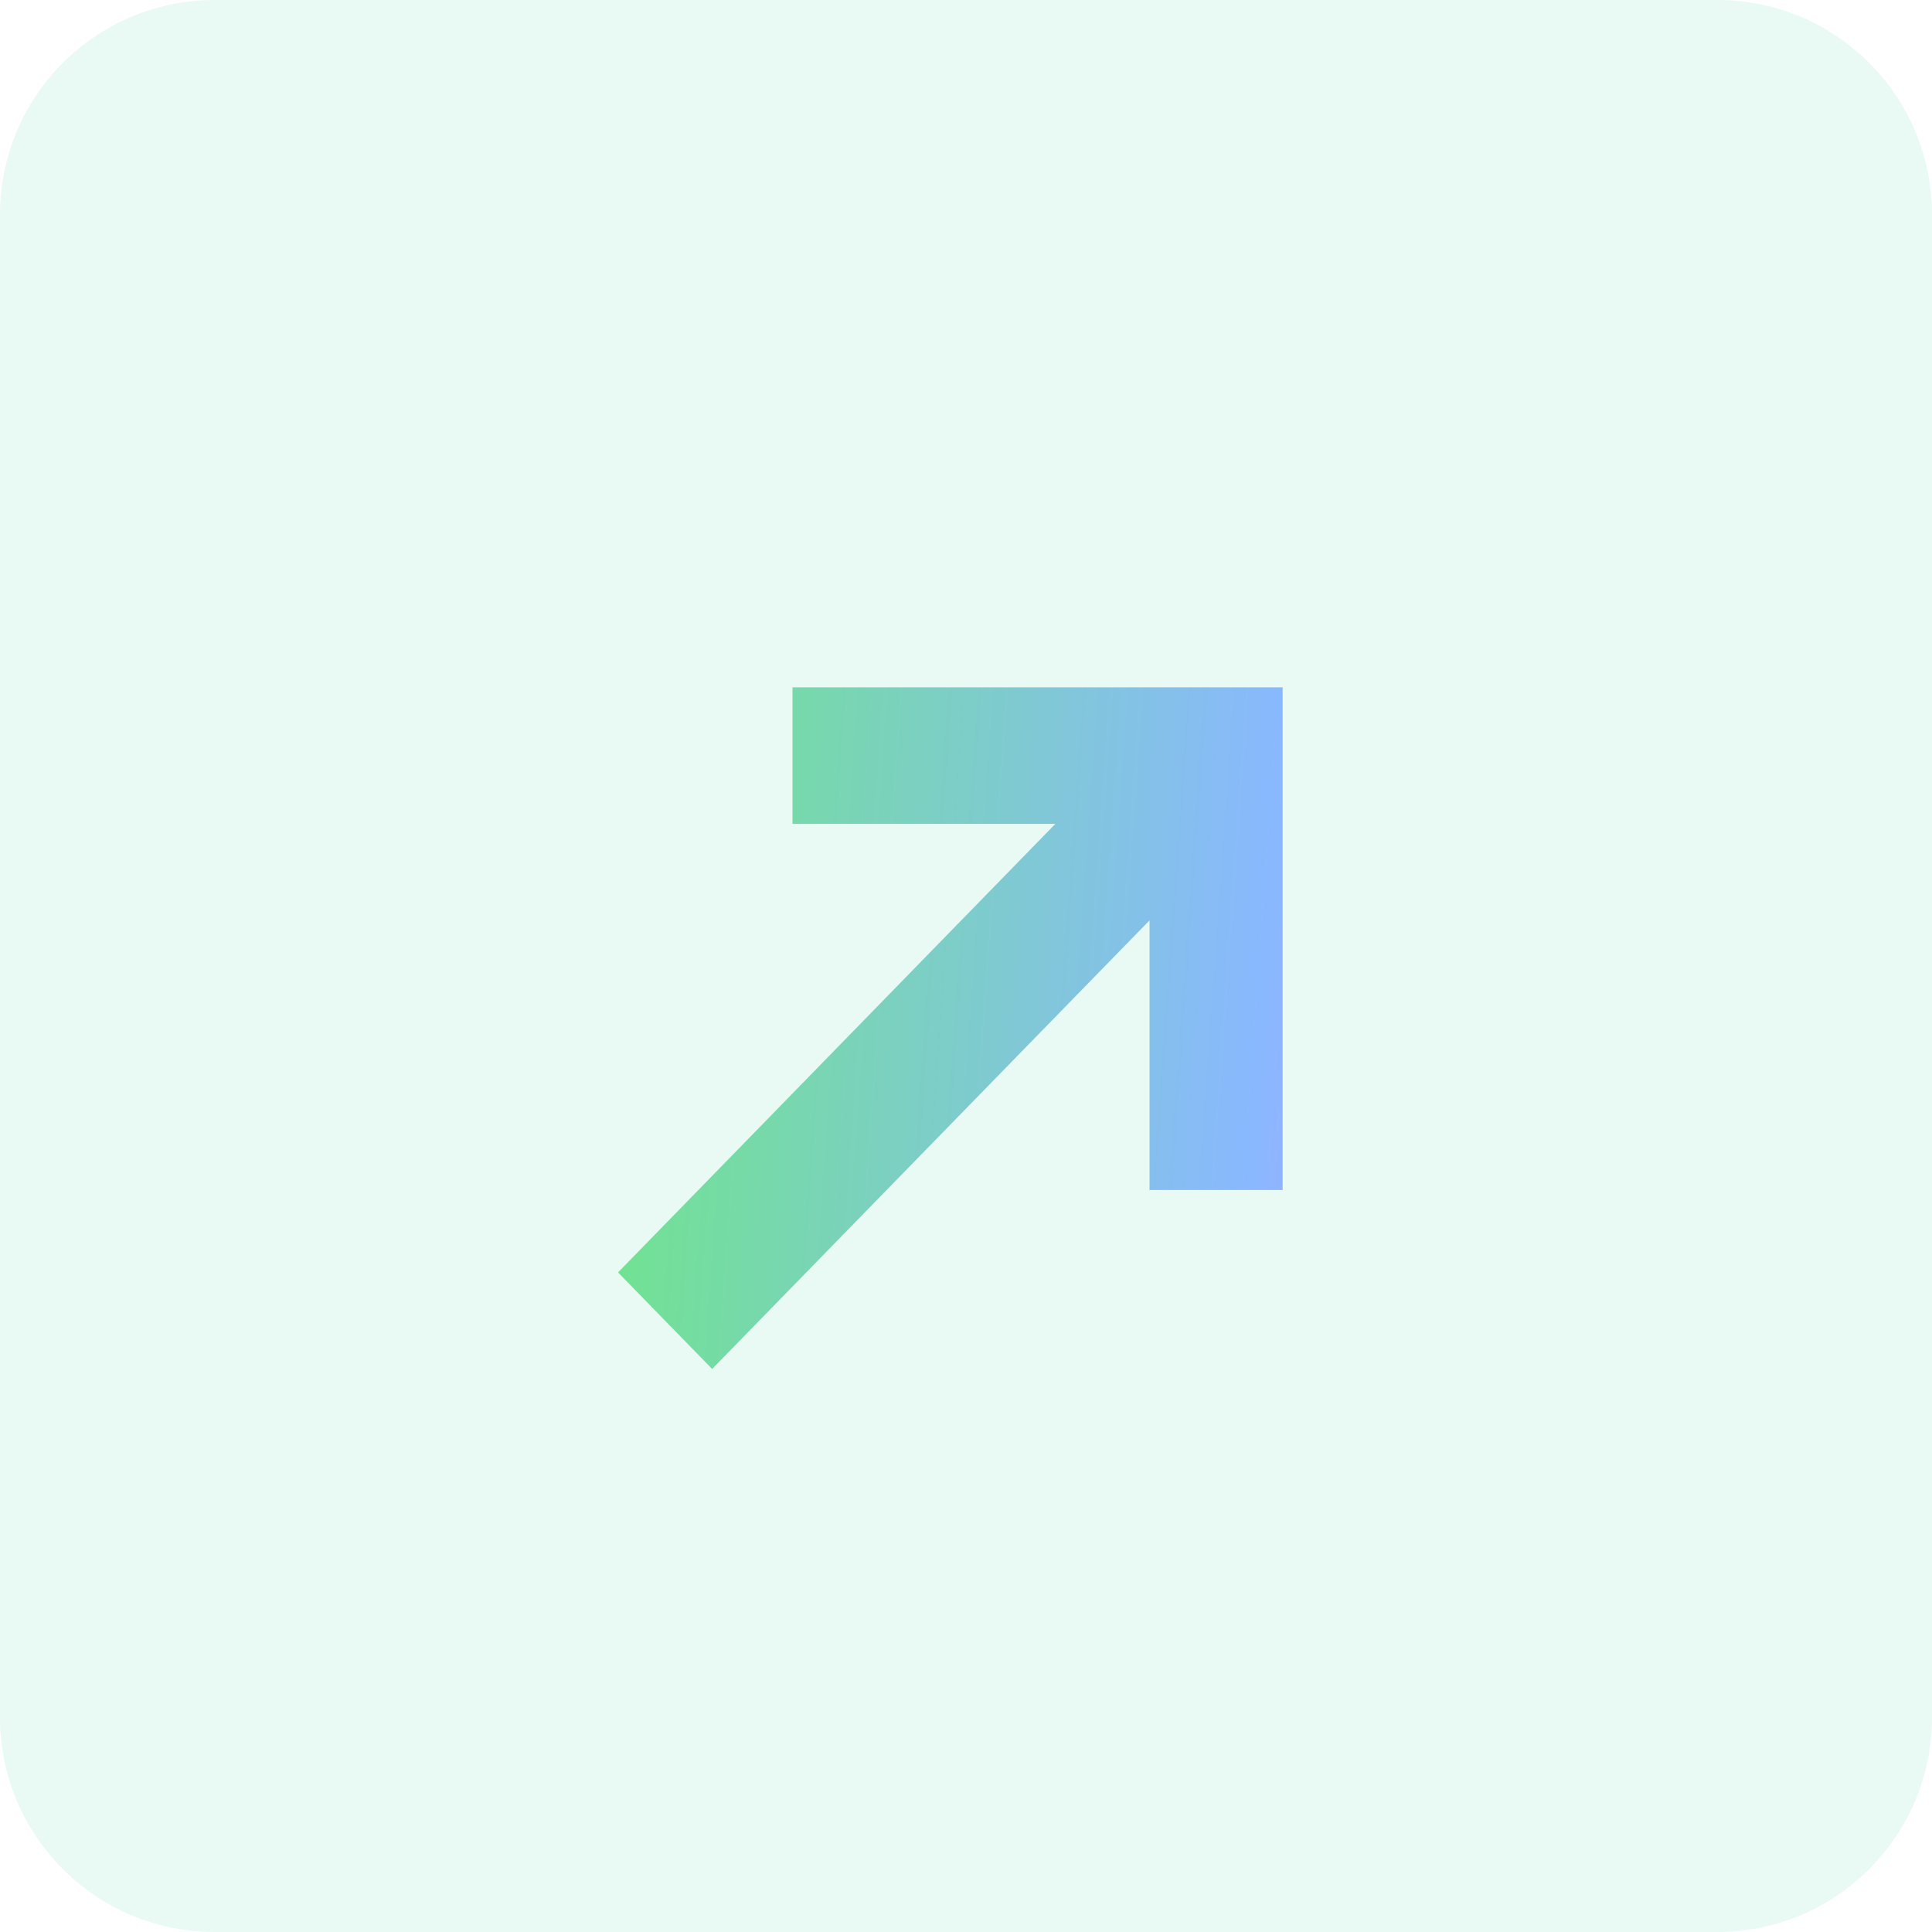 <svg width="45" height="45" viewBox="0 0 45 45" fill="none" xmlns="http://www.w3.org/2000/svg">
<path d="M0 5C0 2.239 2.239 0 5 0H40C42.761 0 45 2.239 45 5V40C45 42.761 42.761 45 40 45H5C2.239 45 0 42.761 0 40V5Z" fill="#27C595" fill-opacity="0.1"/>
<path fill-rule="evenodd" clip-rule="evenodd" d="M24.582 19.189L18.459 19.189L18.459 16.009H29.875V27.718L26.775 27.718V21.437L16.587 31.886L14.395 29.637L24.582 19.189Z" fill="url(#paint0_linear_5216_4680)"/>
<defs>
<linearGradient id="paint0_linear_5216_4680" x1="0.127" y1="28.834" x2="45.453" y2="32.048" gradientUnits="userSpaceOnUse">
<stop offset="0.089" stop-color="#61FF47"/>
<stop offset="0.635" stop-color="#89B8FF"/>
<stop offset="0.899" stop-color="#FF70F1"/>
</linearGradient>
</defs>
</svg>
